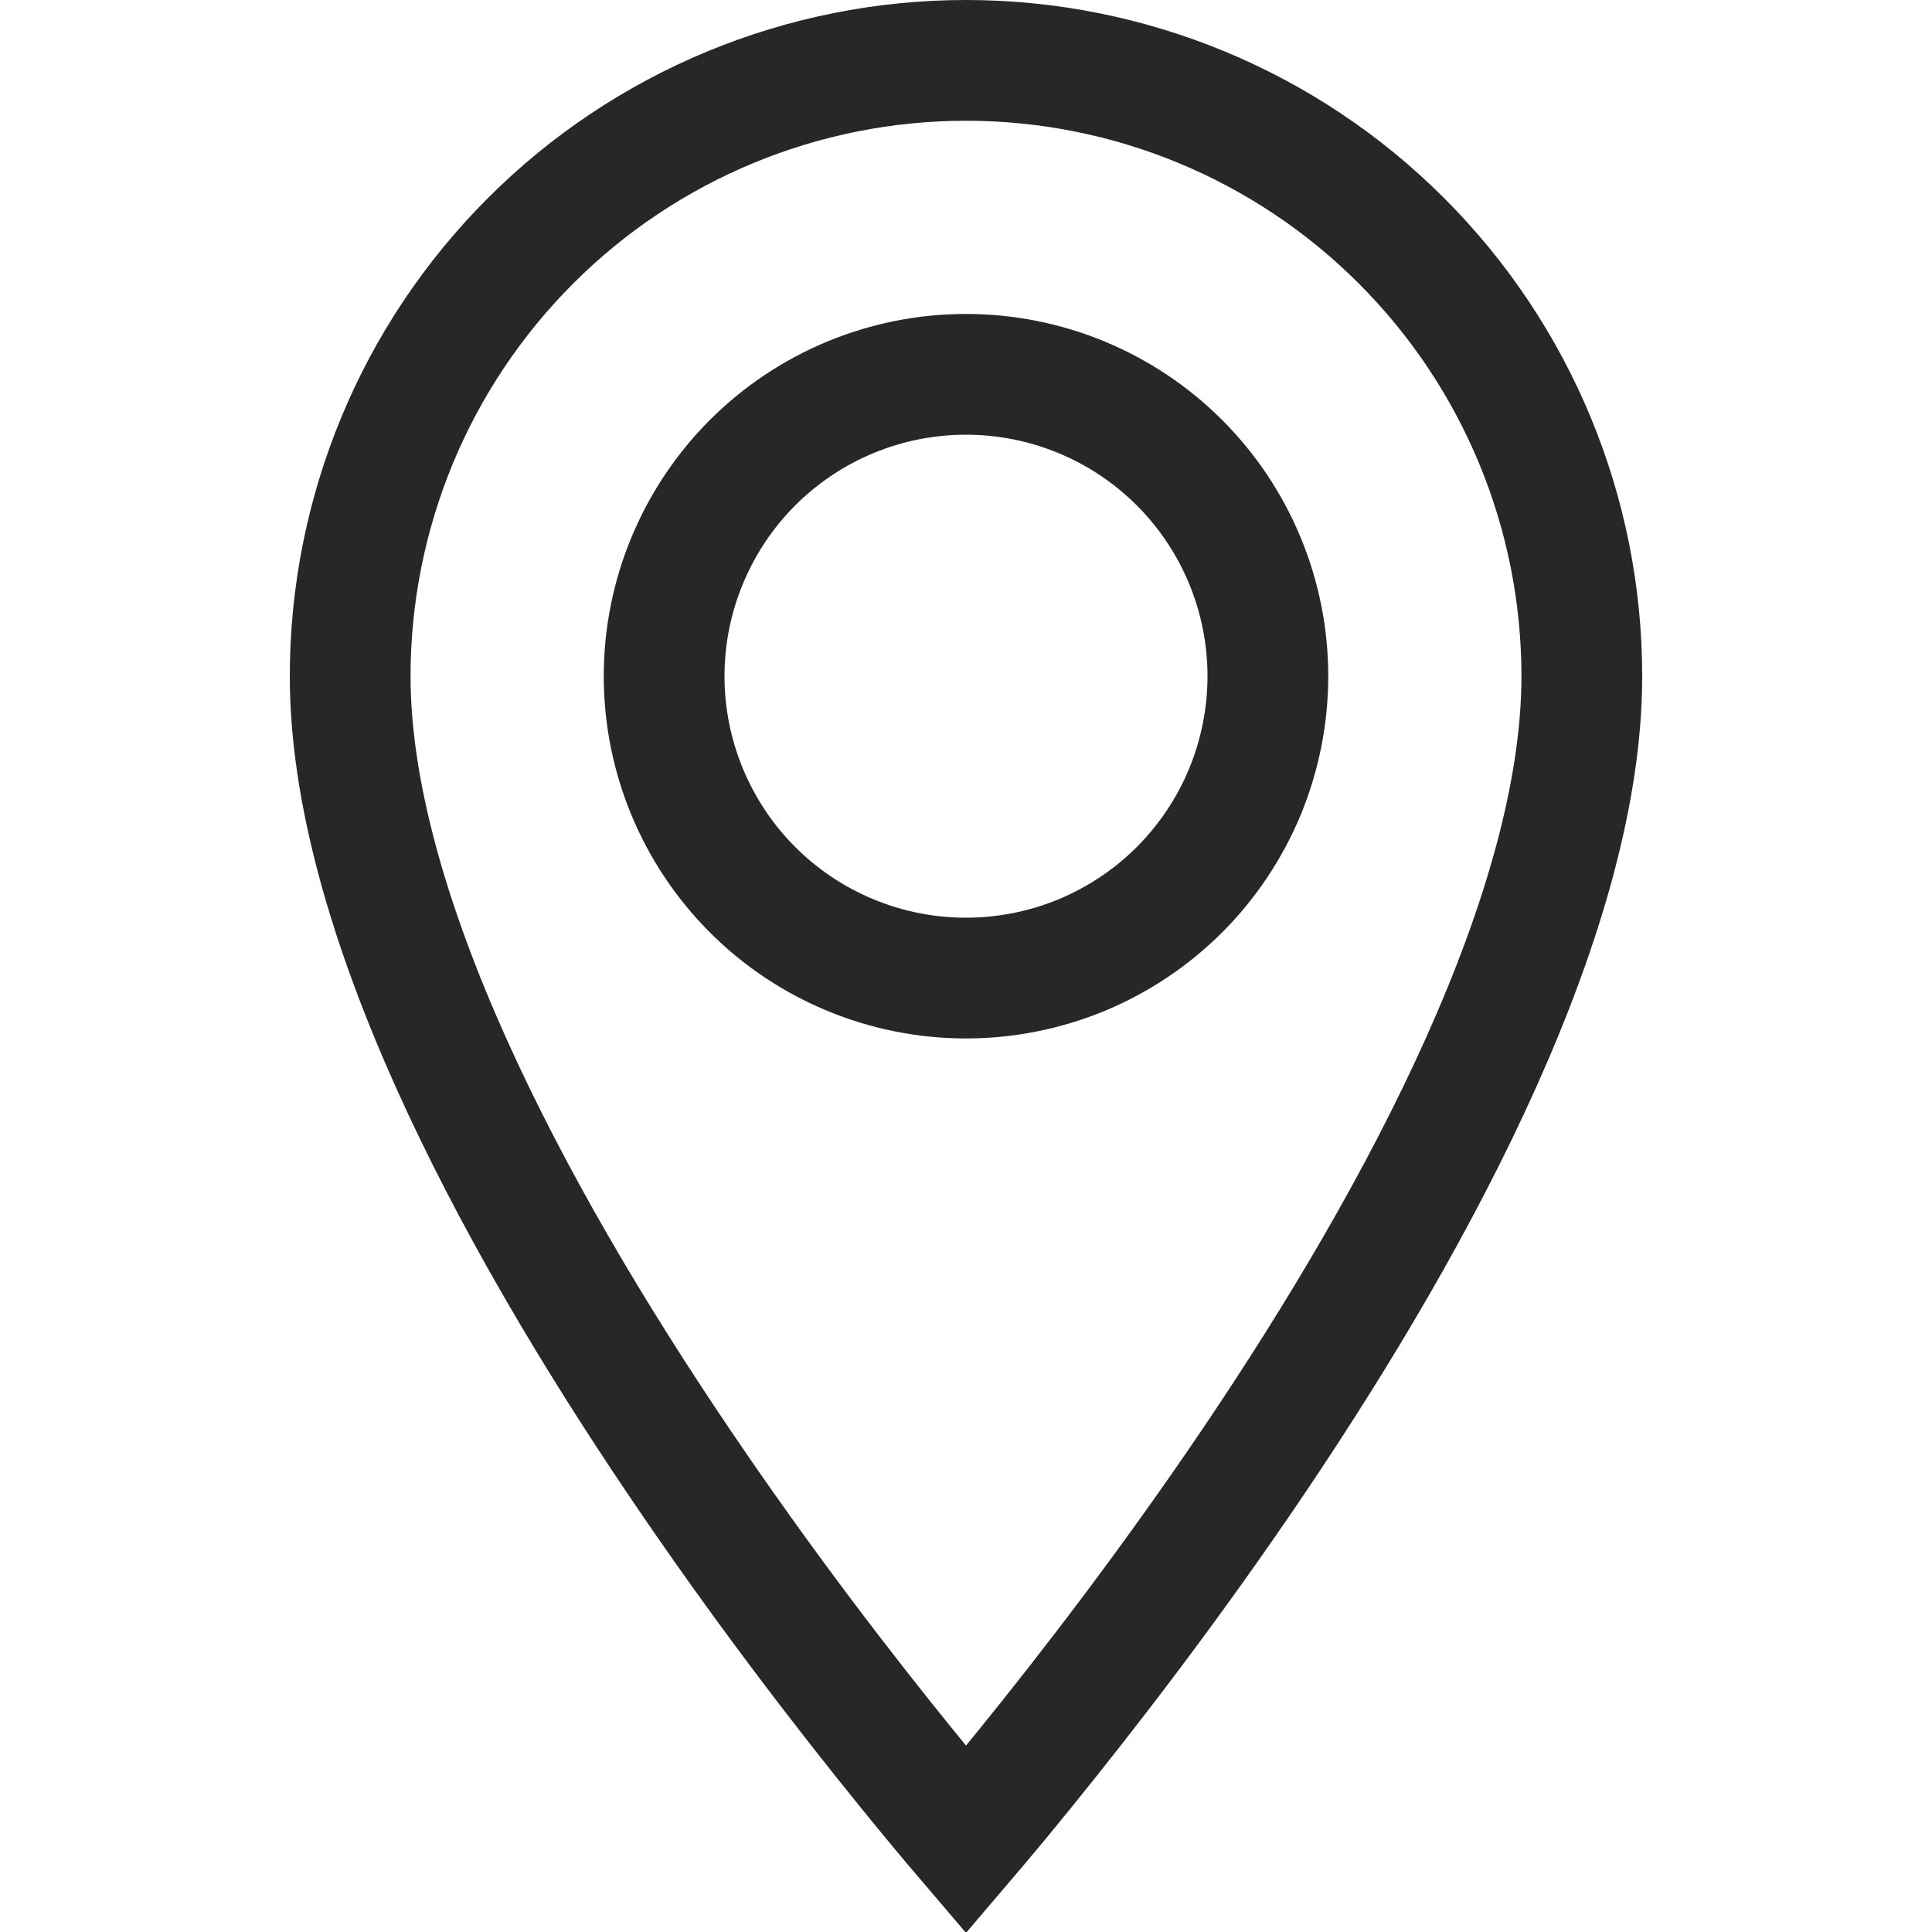 <svg width="16" height="16" viewBox="0 0 16 16" fill="none" xmlns="http://www.w3.org/2000/svg">
<path d="M6.232 7.368C6.701 7.837 7.337 8.1 8 8.1C8.328 8.1 8.654 8.035 8.957 7.91C9.26 7.784 9.536 7.6 9.768 7.368C10 7.136 10.184 6.86 10.31 6.557C10.435 6.253 10.5 5.928 10.5 5.6C10.5 4.937 10.237 4.301 9.768 3.832C9.299 3.363 8.663 3.1 8 3.1C7.337 3.1 6.701 3.363 6.232 3.832C5.764 4.301 5.5 4.937 5.5 5.6C5.5 6.263 5.764 6.899 6.232 7.368ZM8 15.237C7.866 15.08 7.701 14.882 7.513 14.65C6.995 14.012 6.304 13.117 5.615 12.095C4.924 11.072 4.241 9.929 3.731 8.792C3.219 7.649 2.9 6.549 2.9 5.6C2.9 4.247 3.437 2.95 4.394 1.994C5.35 1.037 6.648 0.5 8 0.5C9.353 0.5 10.65 1.037 11.606 1.994C12.563 2.95 13.1 4.247 13.1 5.6C13.1 6.549 12.781 7.649 12.269 8.792C11.76 9.929 11.076 11.072 10.386 12.095C9.696 13.117 9.005 14.012 8.487 14.65C8.299 14.882 8.134 15.08 8 15.237Z" stroke="#272727"/>
</svg>

